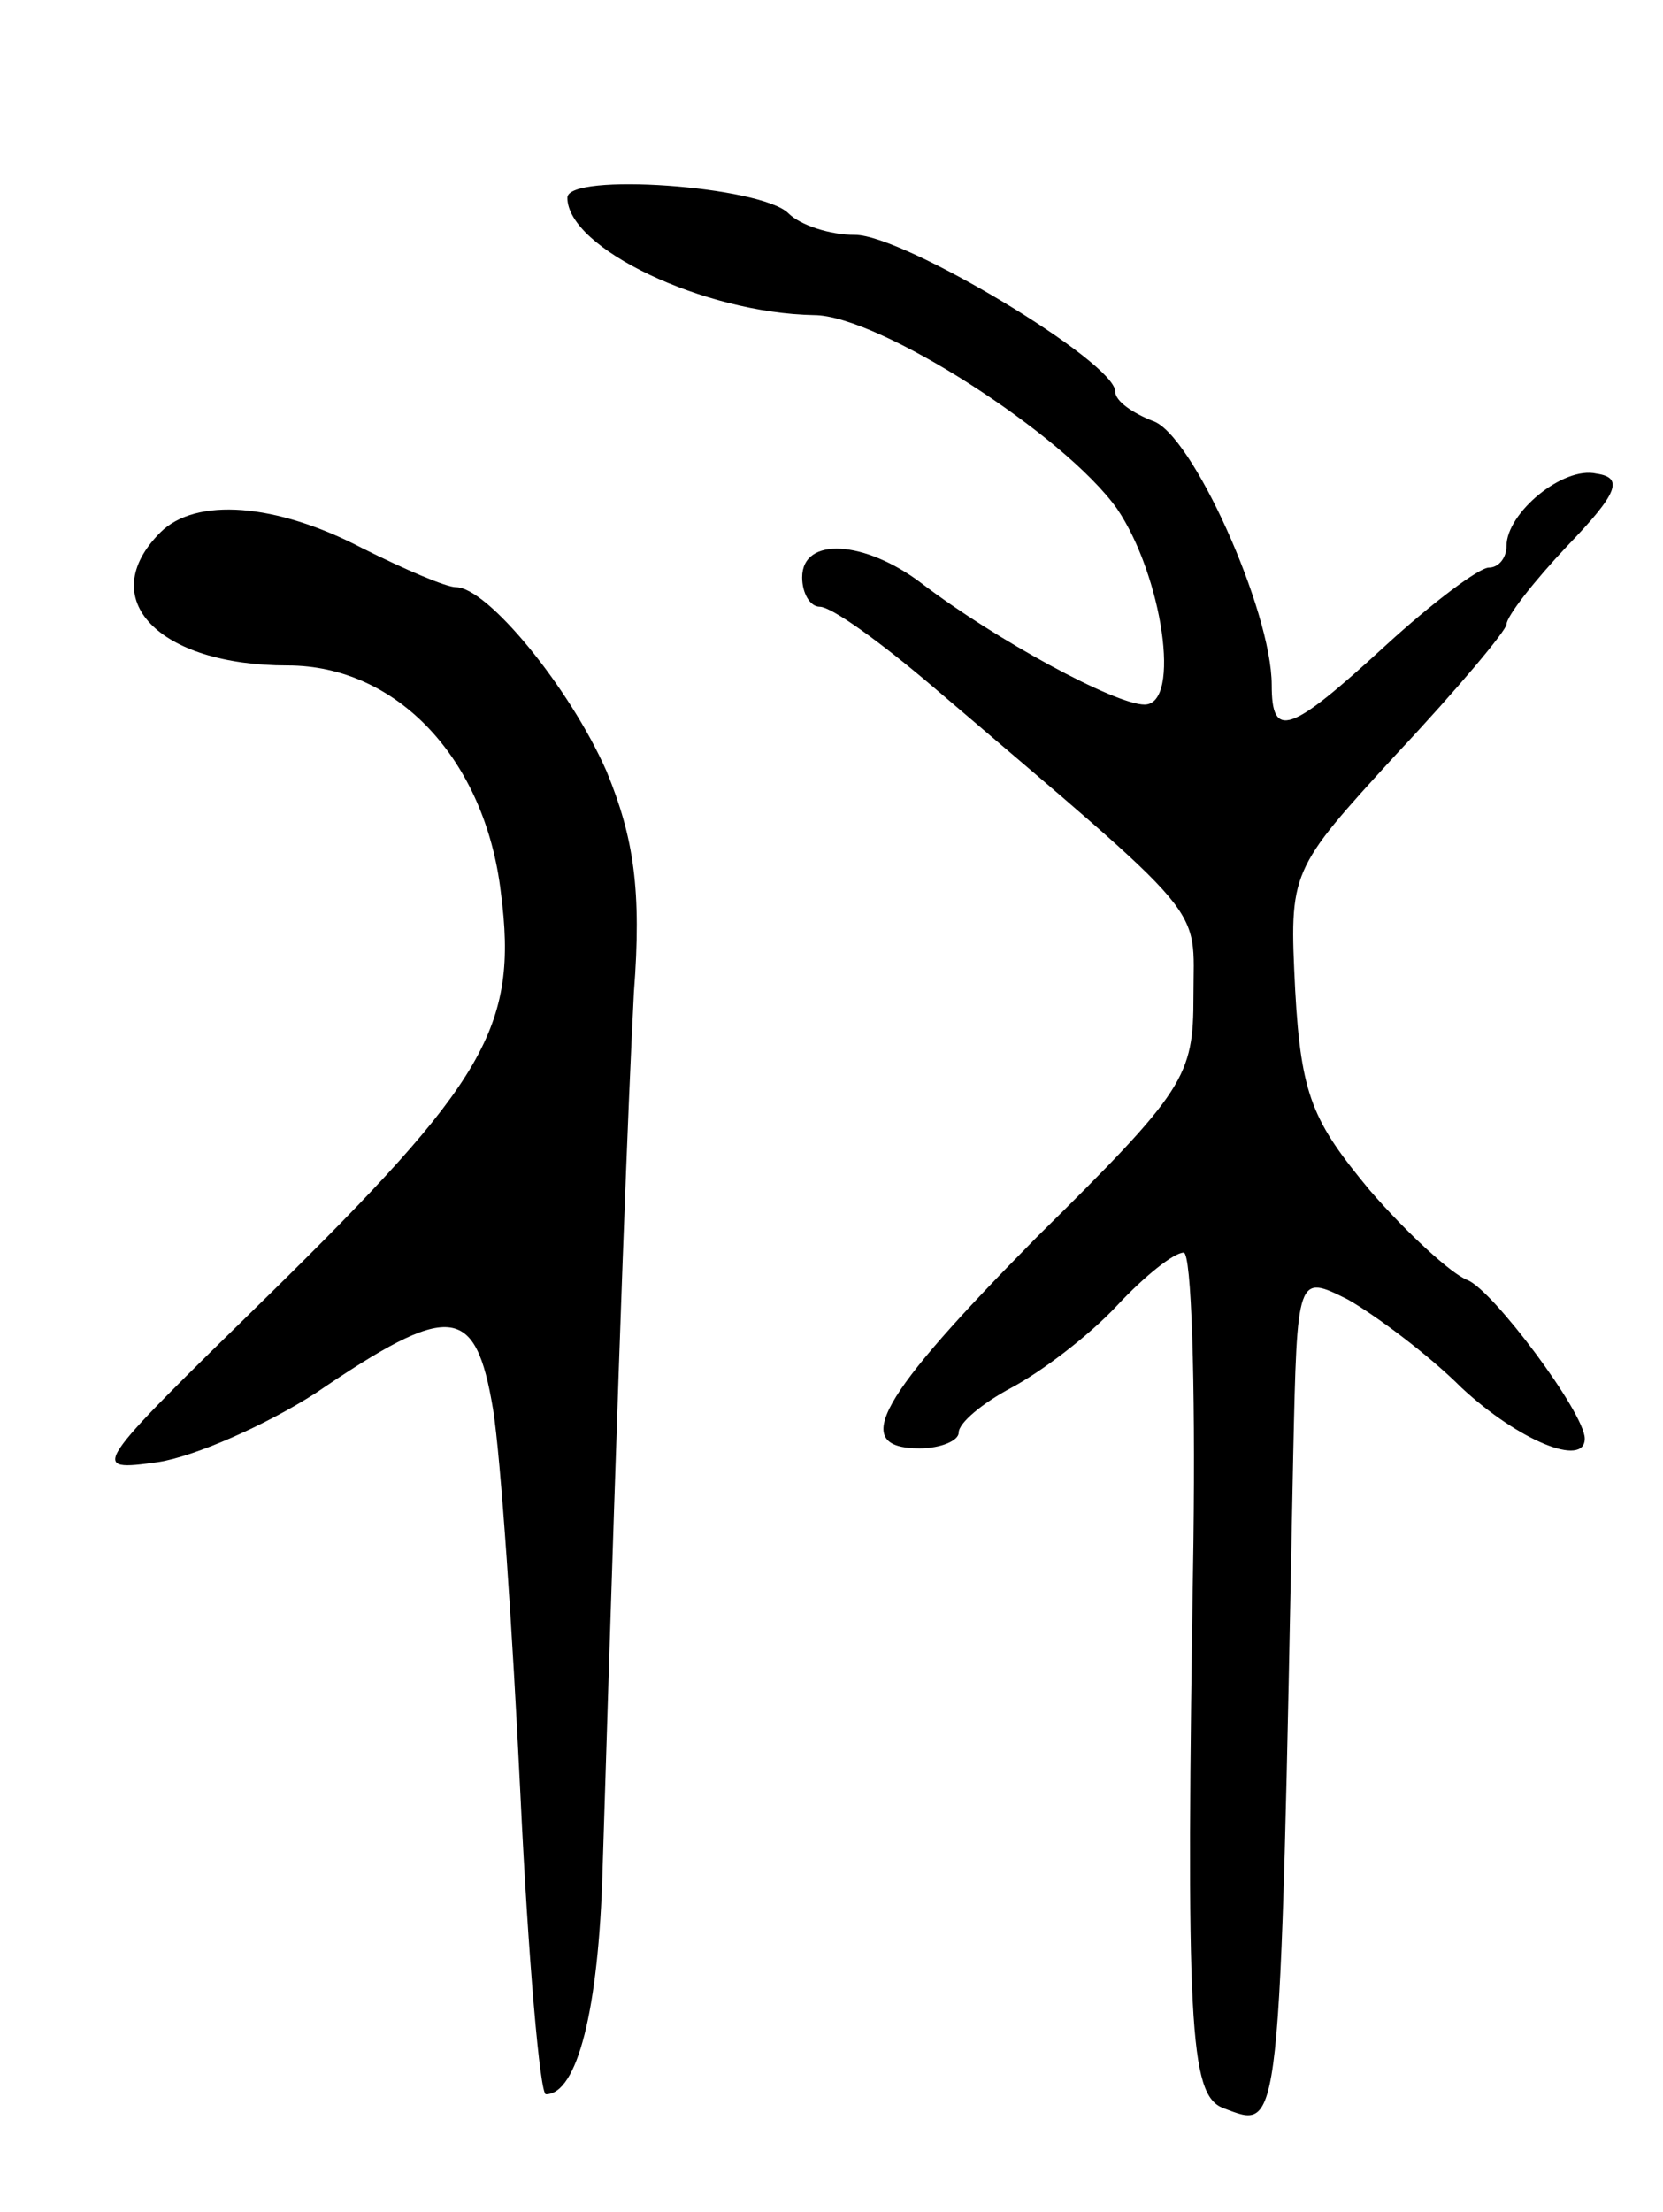 <svg version="1.0" xmlns="http://www.w3.org/2000/svg"
 width="85pt" height="113pt" viewBox="0 0 85 113"
 preserveAspectRatio="xMidYMid meet">
<g transform="translate(0,113) scale(0.1,-0.1)"
fill="#000000" stroke="none">
<path d="M290 1029 c0 -26 70 -59 126 -60 33 0 128 -61 155 -99 23 -34 33
-100 14 -100 -15 0 -76 33 -114 62 -29 22 -61 24 -61 3 0 -8 4 -15 9 -15 6 0
31 -18 58 -41 143 -122 133 -110 133 -158 0 -41 -4 -48 -80 -123 -81 -82 -96
-108 -60 -108 11 0 20 4 20 8 0 5 12 15 27 23 15 8 39 26 54 42 14 15 29 27
34 27 4 0 6 -66 5 -147 -4 -249 -2 -283 15 -290 30 -11 29 -21 36 334 2 92 2
92 28 79 14 -8 41 -28 58 -45 29 -27 63 -41 63 -26 0 13 -47 76 -60 81 -8 3
-31 24 -50 46 -29 35 -35 48 -38 102 -3 61 -3 61 52 121 31 33 56 63 56 66 0
4 14 22 31 40 26 27 29 35 15 37 -17 4 -46 -20 -46 -37 0 -6 -4 -11 -9 -11 -5
0 -29 -18 -53 -40 -49 -45 -58 -48 -58 -20 0 38 -41 129 -61 135 -10 4 -19 10
-19 15 0 15 -108 80 -133 80 -13 0 -28 5 -34 11 -14 14 -113 21 -113 8z"/>
<path d="M82 858 c-34 -34 -1 -68 65 -68 56 0 101 -48 109 -116 9 -69 -8 -97
-119 -206 -91 -89 -92 -90 -56 -85 19 3 55 19 80 35 69 47 82 46 91 -8 4 -25
10 -114 14 -197 4 -84 10 -153 13 -153 16 0 27 43 29 115 9 291 13 388 16 448
4 52 0 79 -14 113 -19 43 -61 94 -77 94 -5 0 -26 9 -48 20 -44 23 -85 26 -103
8z"/>
</g>
</svg>
